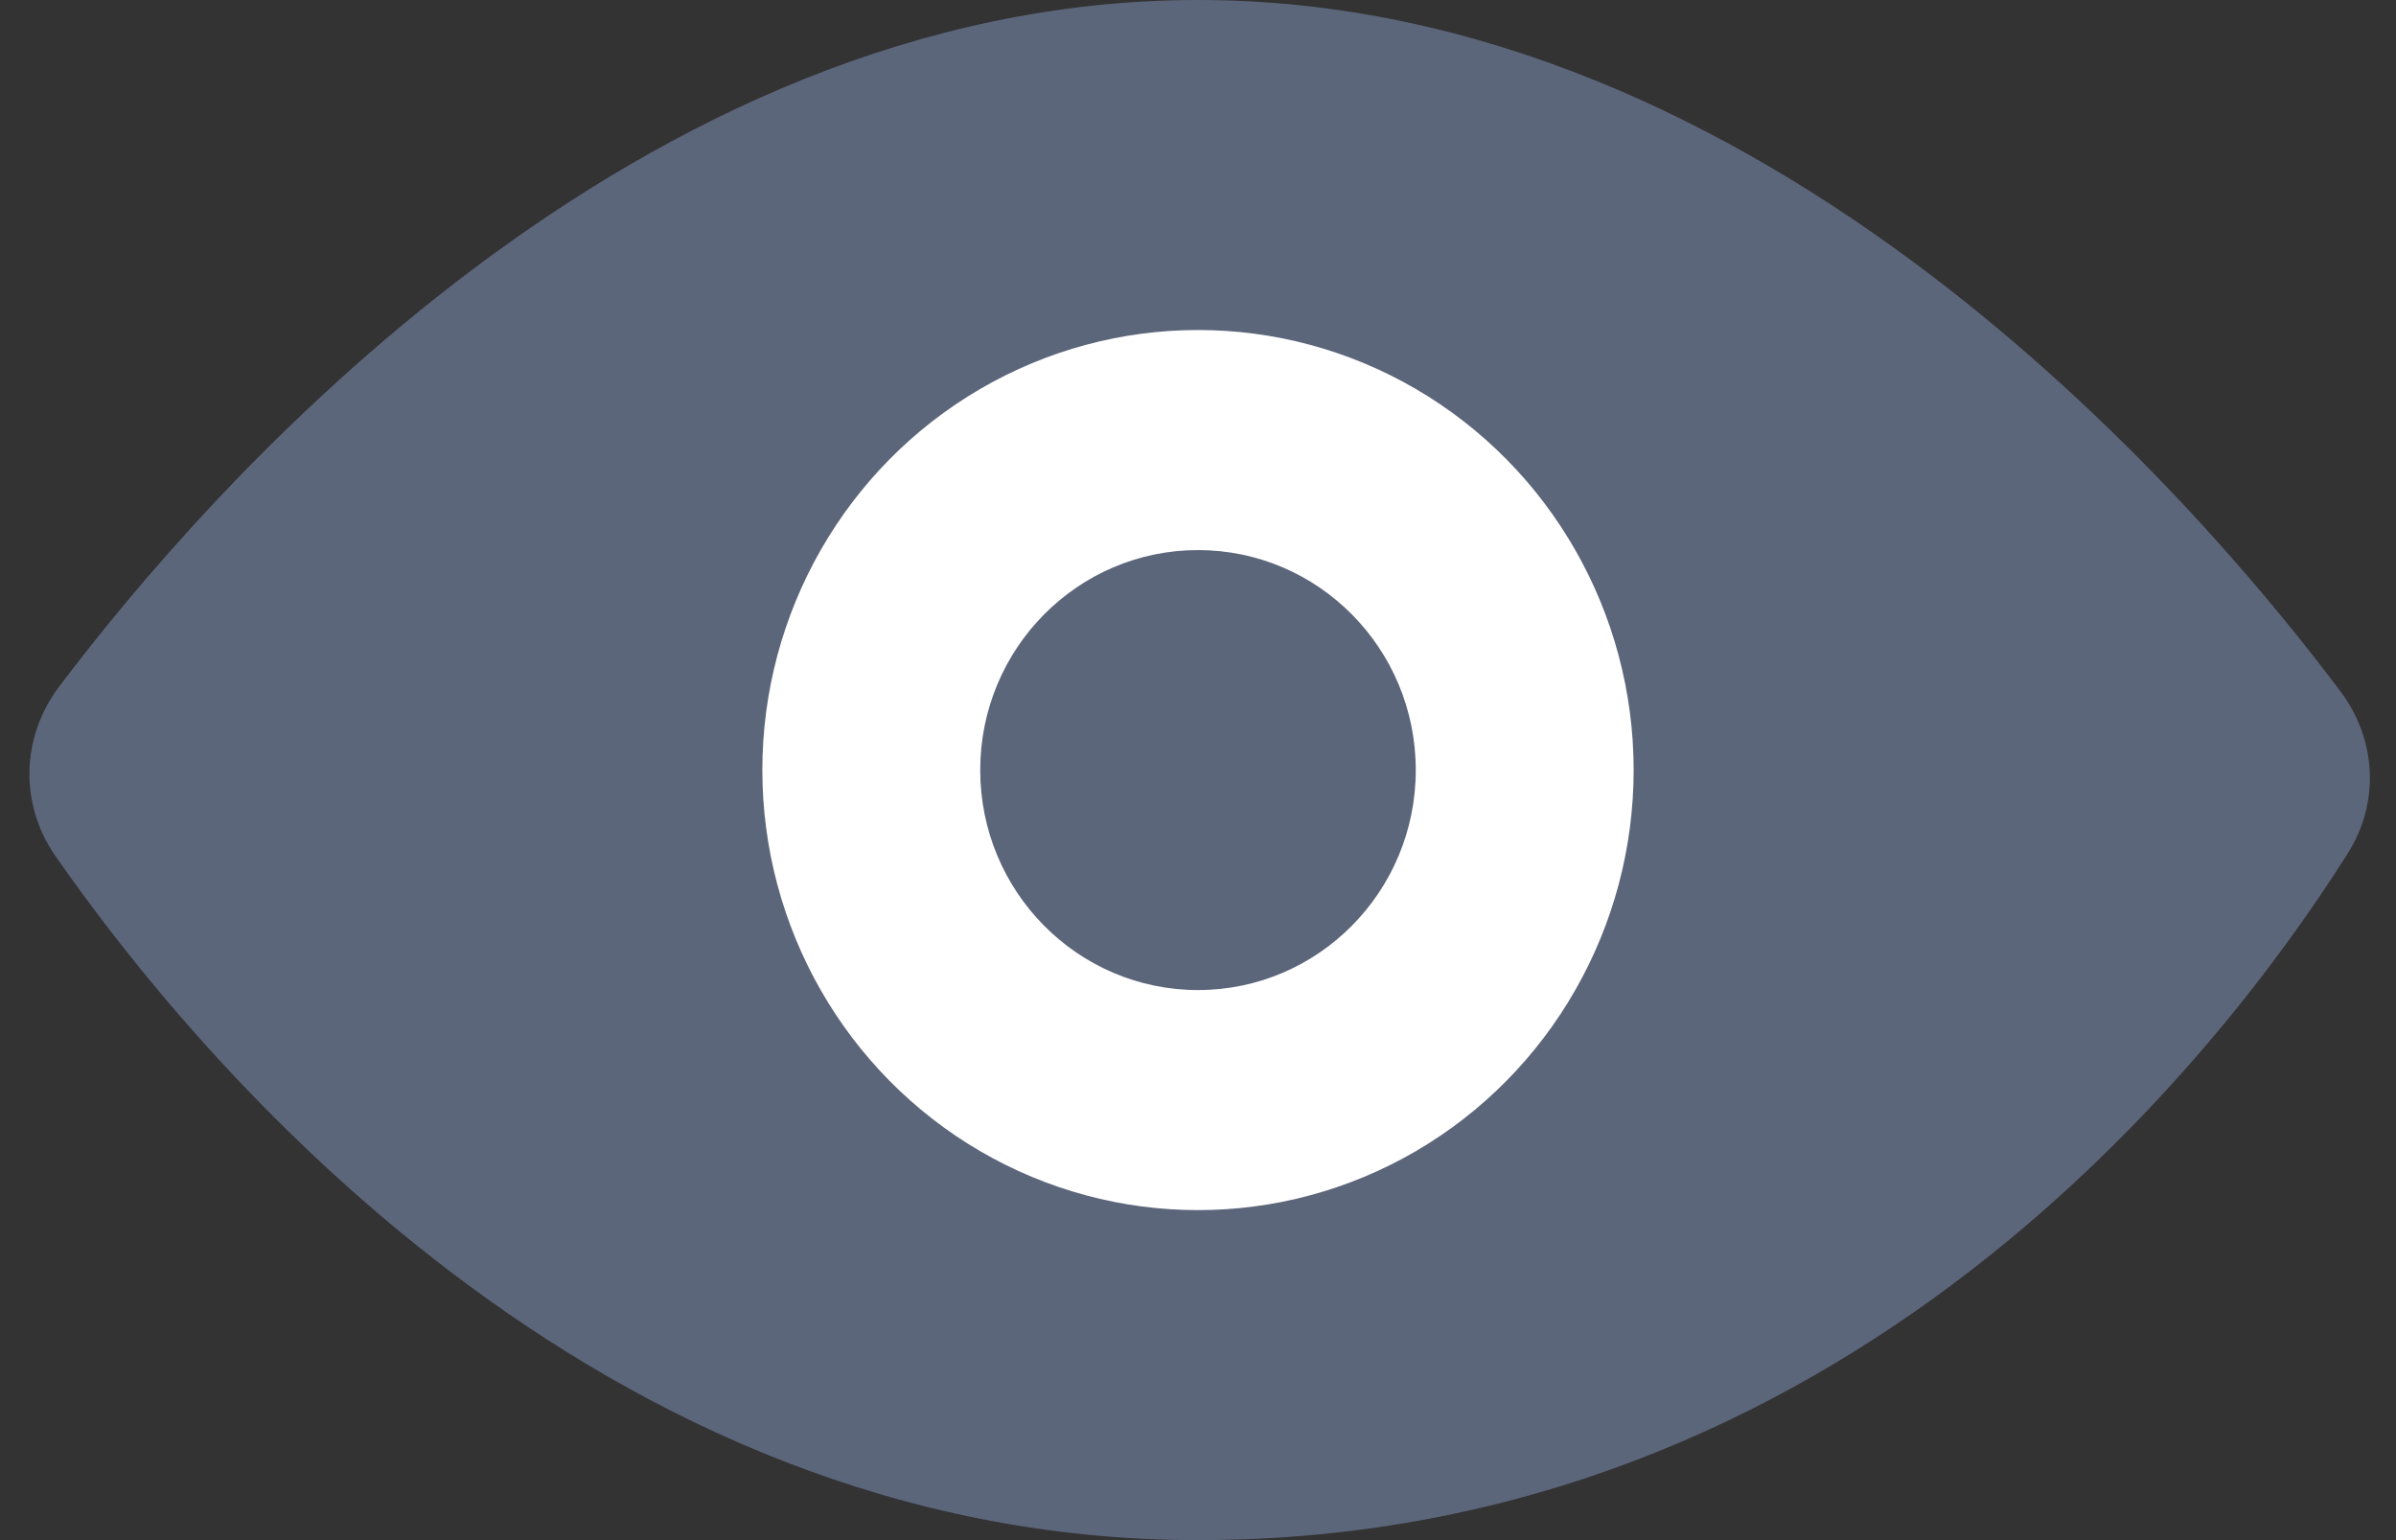 <svg xmlns='http://www.w3.org/2000/svg' width='28' height='18' viewBox='0 0 28 18' fill='none'><rect x="0" y="0" width="28" height="18" fill="#333333" stroke="none"/><path d='M27.353 8.083C27.772 8.643 27.812 9.379 27.438 9.971C25.971 12.298 21.598 18 14 18C6.943 18 2.281 12.352 0.648 10.005C0.226 9.398 0.246 8.615 0.691 8.025C2.449 5.695 7.419 0 14 0C20.637 0 25.635 5.793 27.353 8.083Z' fill='#5C667B'/><ellipse cx='14' cy='9' rx='5.091' ry='5.143' fill='white'/><ellipse cx='14' cy='9' rx='2.545' ry='2.571' fill='#5C667B'/></svg>